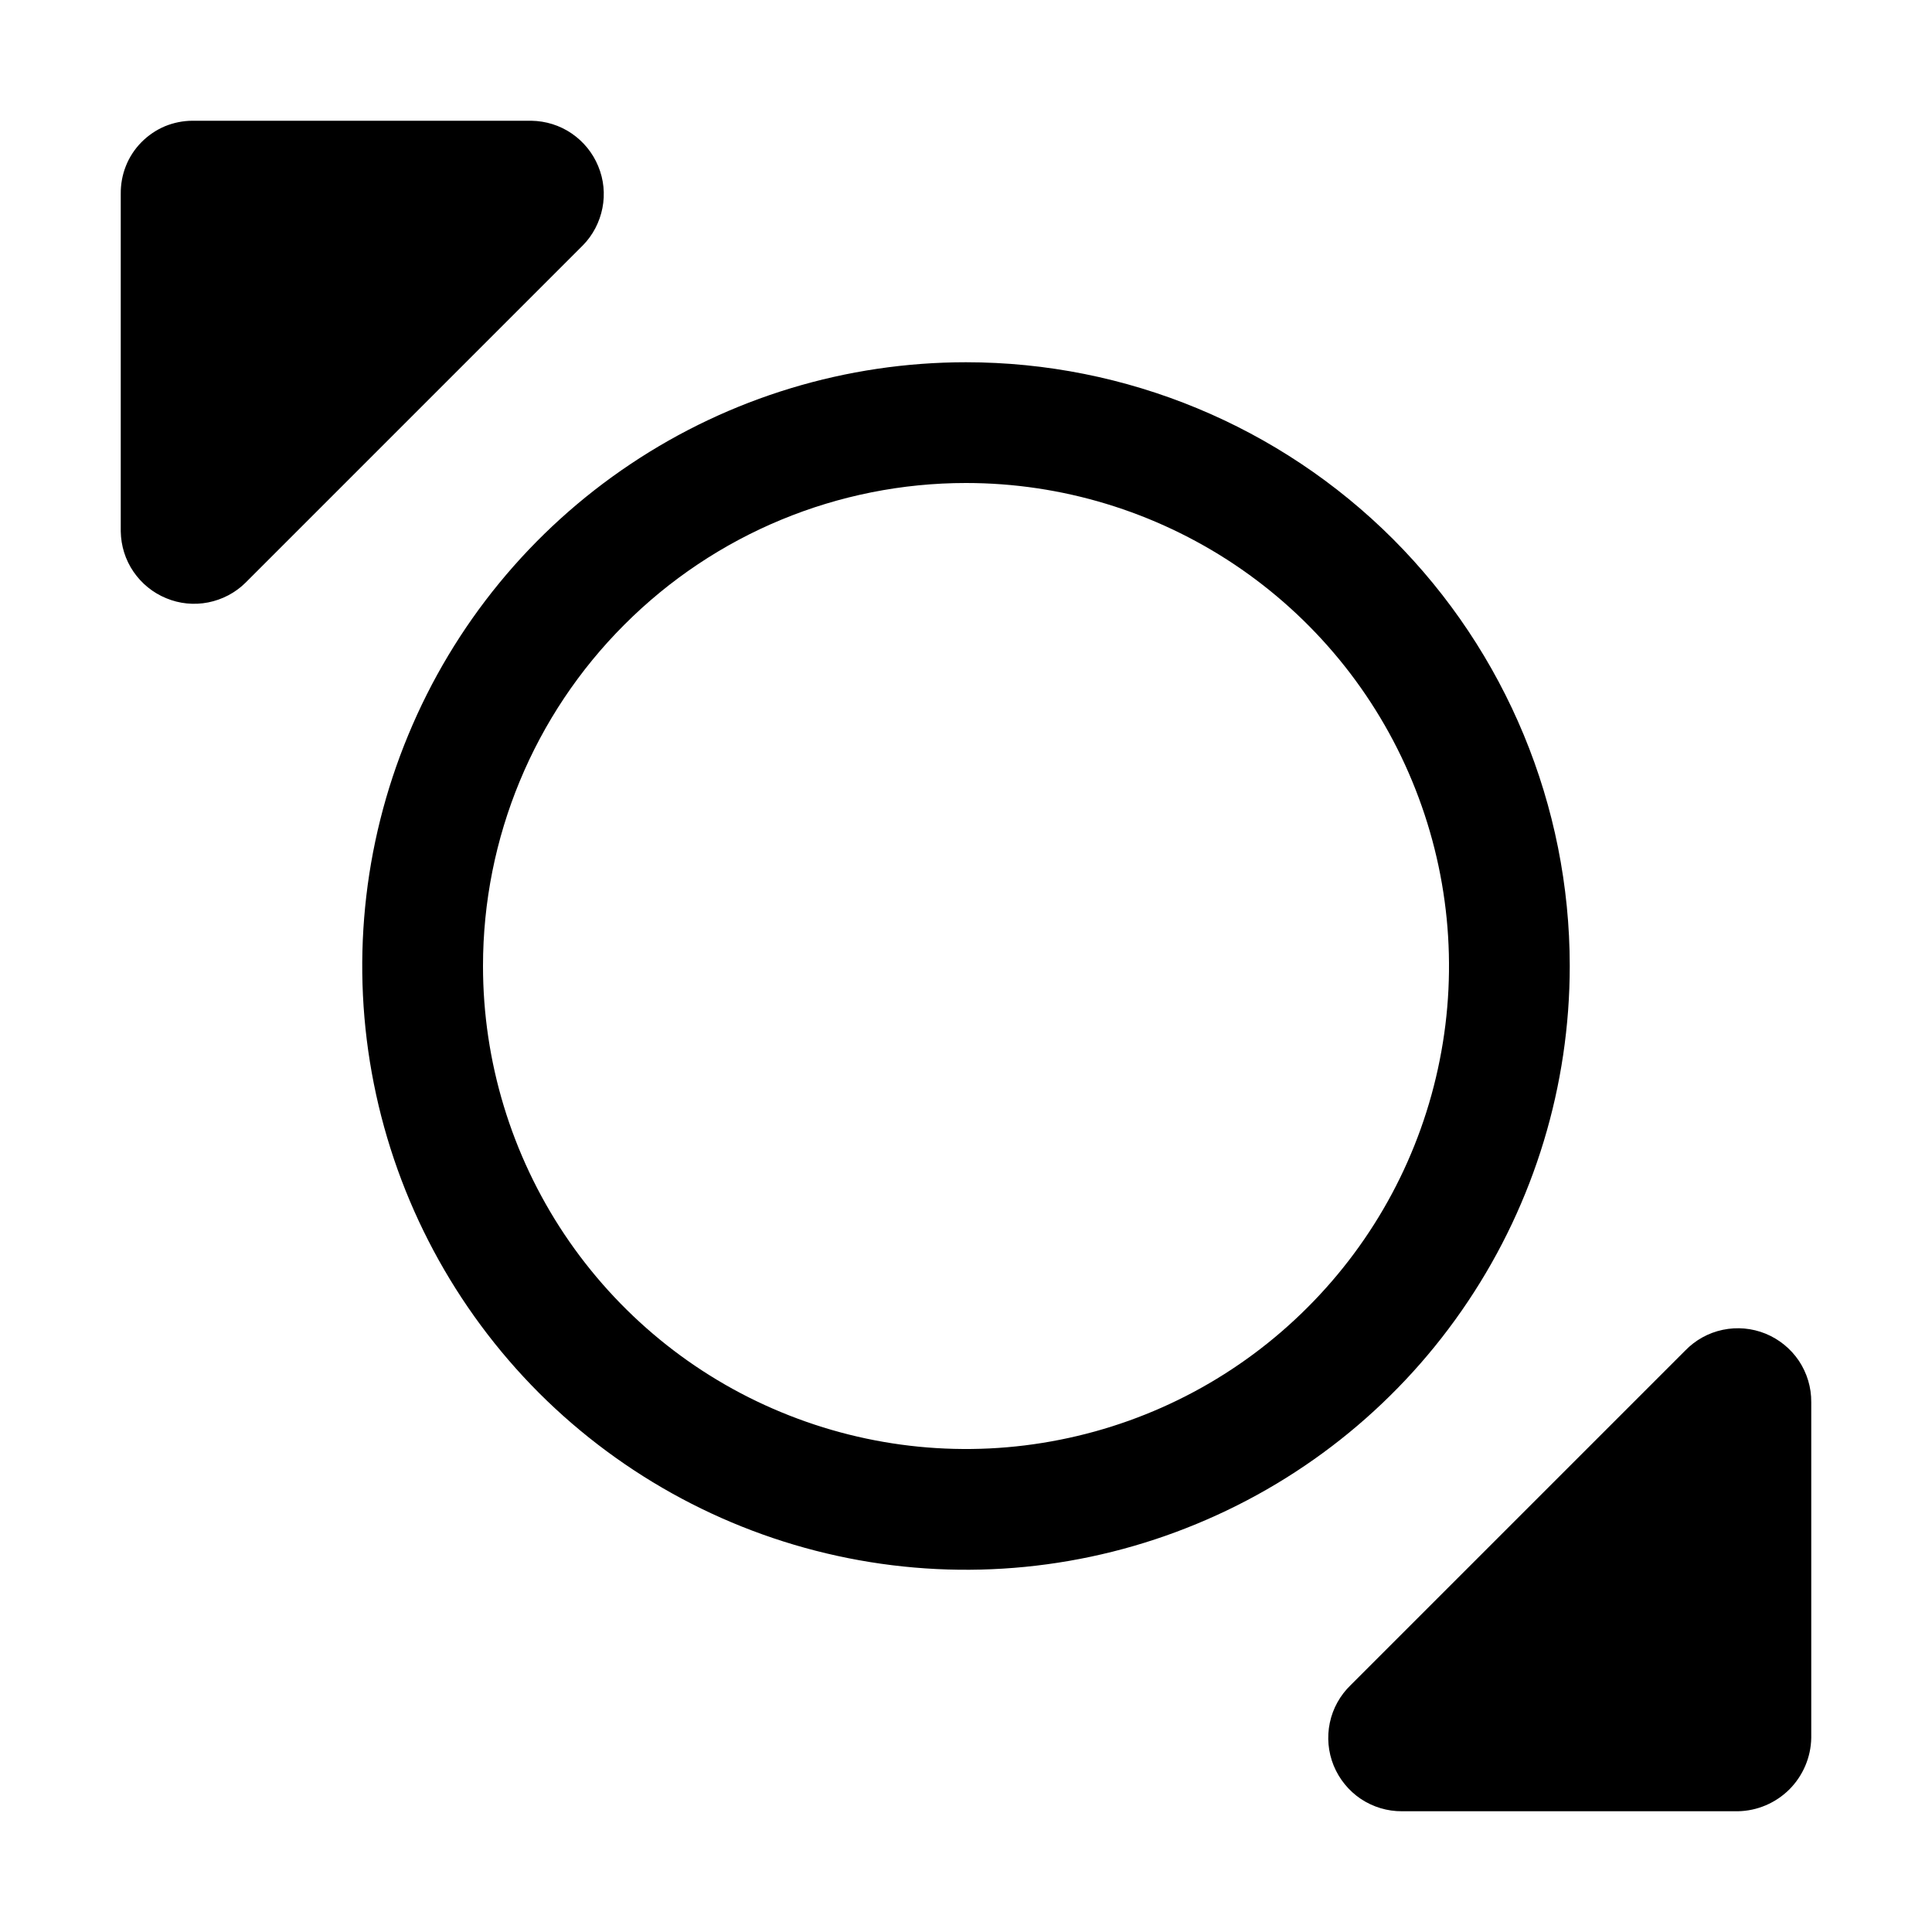 <svg  viewBox="0 0 16 16" fill="none" xmlns="http://www.w3.org/2000/svg">
<path d="M8 4C8.791 4 9.564 4.235 10.222 4.674C10.88 5.114 11.393 5.738 11.695 6.469C11.998 7.2 12.078 8.004 11.923 8.78C11.769 9.556 11.388 10.269 10.828 10.828C10.269 11.388 9.556 11.769 8.78 11.923C8.004 12.078 7.2 11.998 6.469 11.695C5.738 11.393 5.114 10.88 4.674 10.222C4.235 9.564 4 8.791 4 8C4 6.939 4.421 5.922 5.172 5.172C5.922 4.421 6.939 4 8 4ZM8 3C7.011 3 6.044 3.293 5.222 3.843C4.4 4.392 3.759 5.173 3.381 6.087C3.002 7 2.903 8.006 3.096 8.975C3.289 9.945 3.765 10.836 4.464 11.536C5.164 12.235 6.055 12.711 7.025 12.904C7.994 13.097 9 12.998 9.913 12.619C10.827 12.241 11.608 11.6 12.157 10.778C12.707 9.956 13 8.989 13 8C13 6.674 12.473 5.402 11.536 4.464C10.598 3.527 9.326 3 8 3Z" fill="currentColor"/>
<path d="M14.393 15H11.611C11.49 15.001 11.371 14.965 11.27 14.898C11.169 14.83 11.091 14.734 11.045 14.622C10.999 14.509 10.988 14.386 11.013 14.267C11.038 14.148 11.098 14.04 11.186 13.955L13.955 11.186C14.04 11.098 14.148 11.038 14.267 11.013C14.386 10.988 14.509 10.999 14.622 11.045C14.734 11.091 14.83 11.169 14.898 11.27C14.965 11.371 15.001 11.49 15 11.611V14.393C14.997 14.553 14.932 14.705 14.819 14.819C14.705 14.932 14.553 14.997 14.393 15Z" fill="currentColor"/>
<path d="M1 4.401V1.607C0.999 1.528 1.013 1.449 1.042 1.376C1.071 1.302 1.115 1.235 1.17 1.179C1.226 1.122 1.292 1.077 1.365 1.046C1.438 1.016 1.516 1 1.595 1H4.401C4.52 1.002 4.636 1.038 4.734 1.105C4.832 1.172 4.909 1.266 4.954 1.376C5 1.486 5.012 1.607 4.989 1.723C4.966 1.84 4.91 1.948 4.826 2.033L2.033 4.826C1.948 4.91 1.84 4.966 1.724 4.989C1.607 5.012 1.486 5 1.376 4.954C1.266 4.909 1.172 4.832 1.105 4.734C1.038 4.636 1.002 4.52 1 4.401Z" fill="currentColor"/>
</svg>
